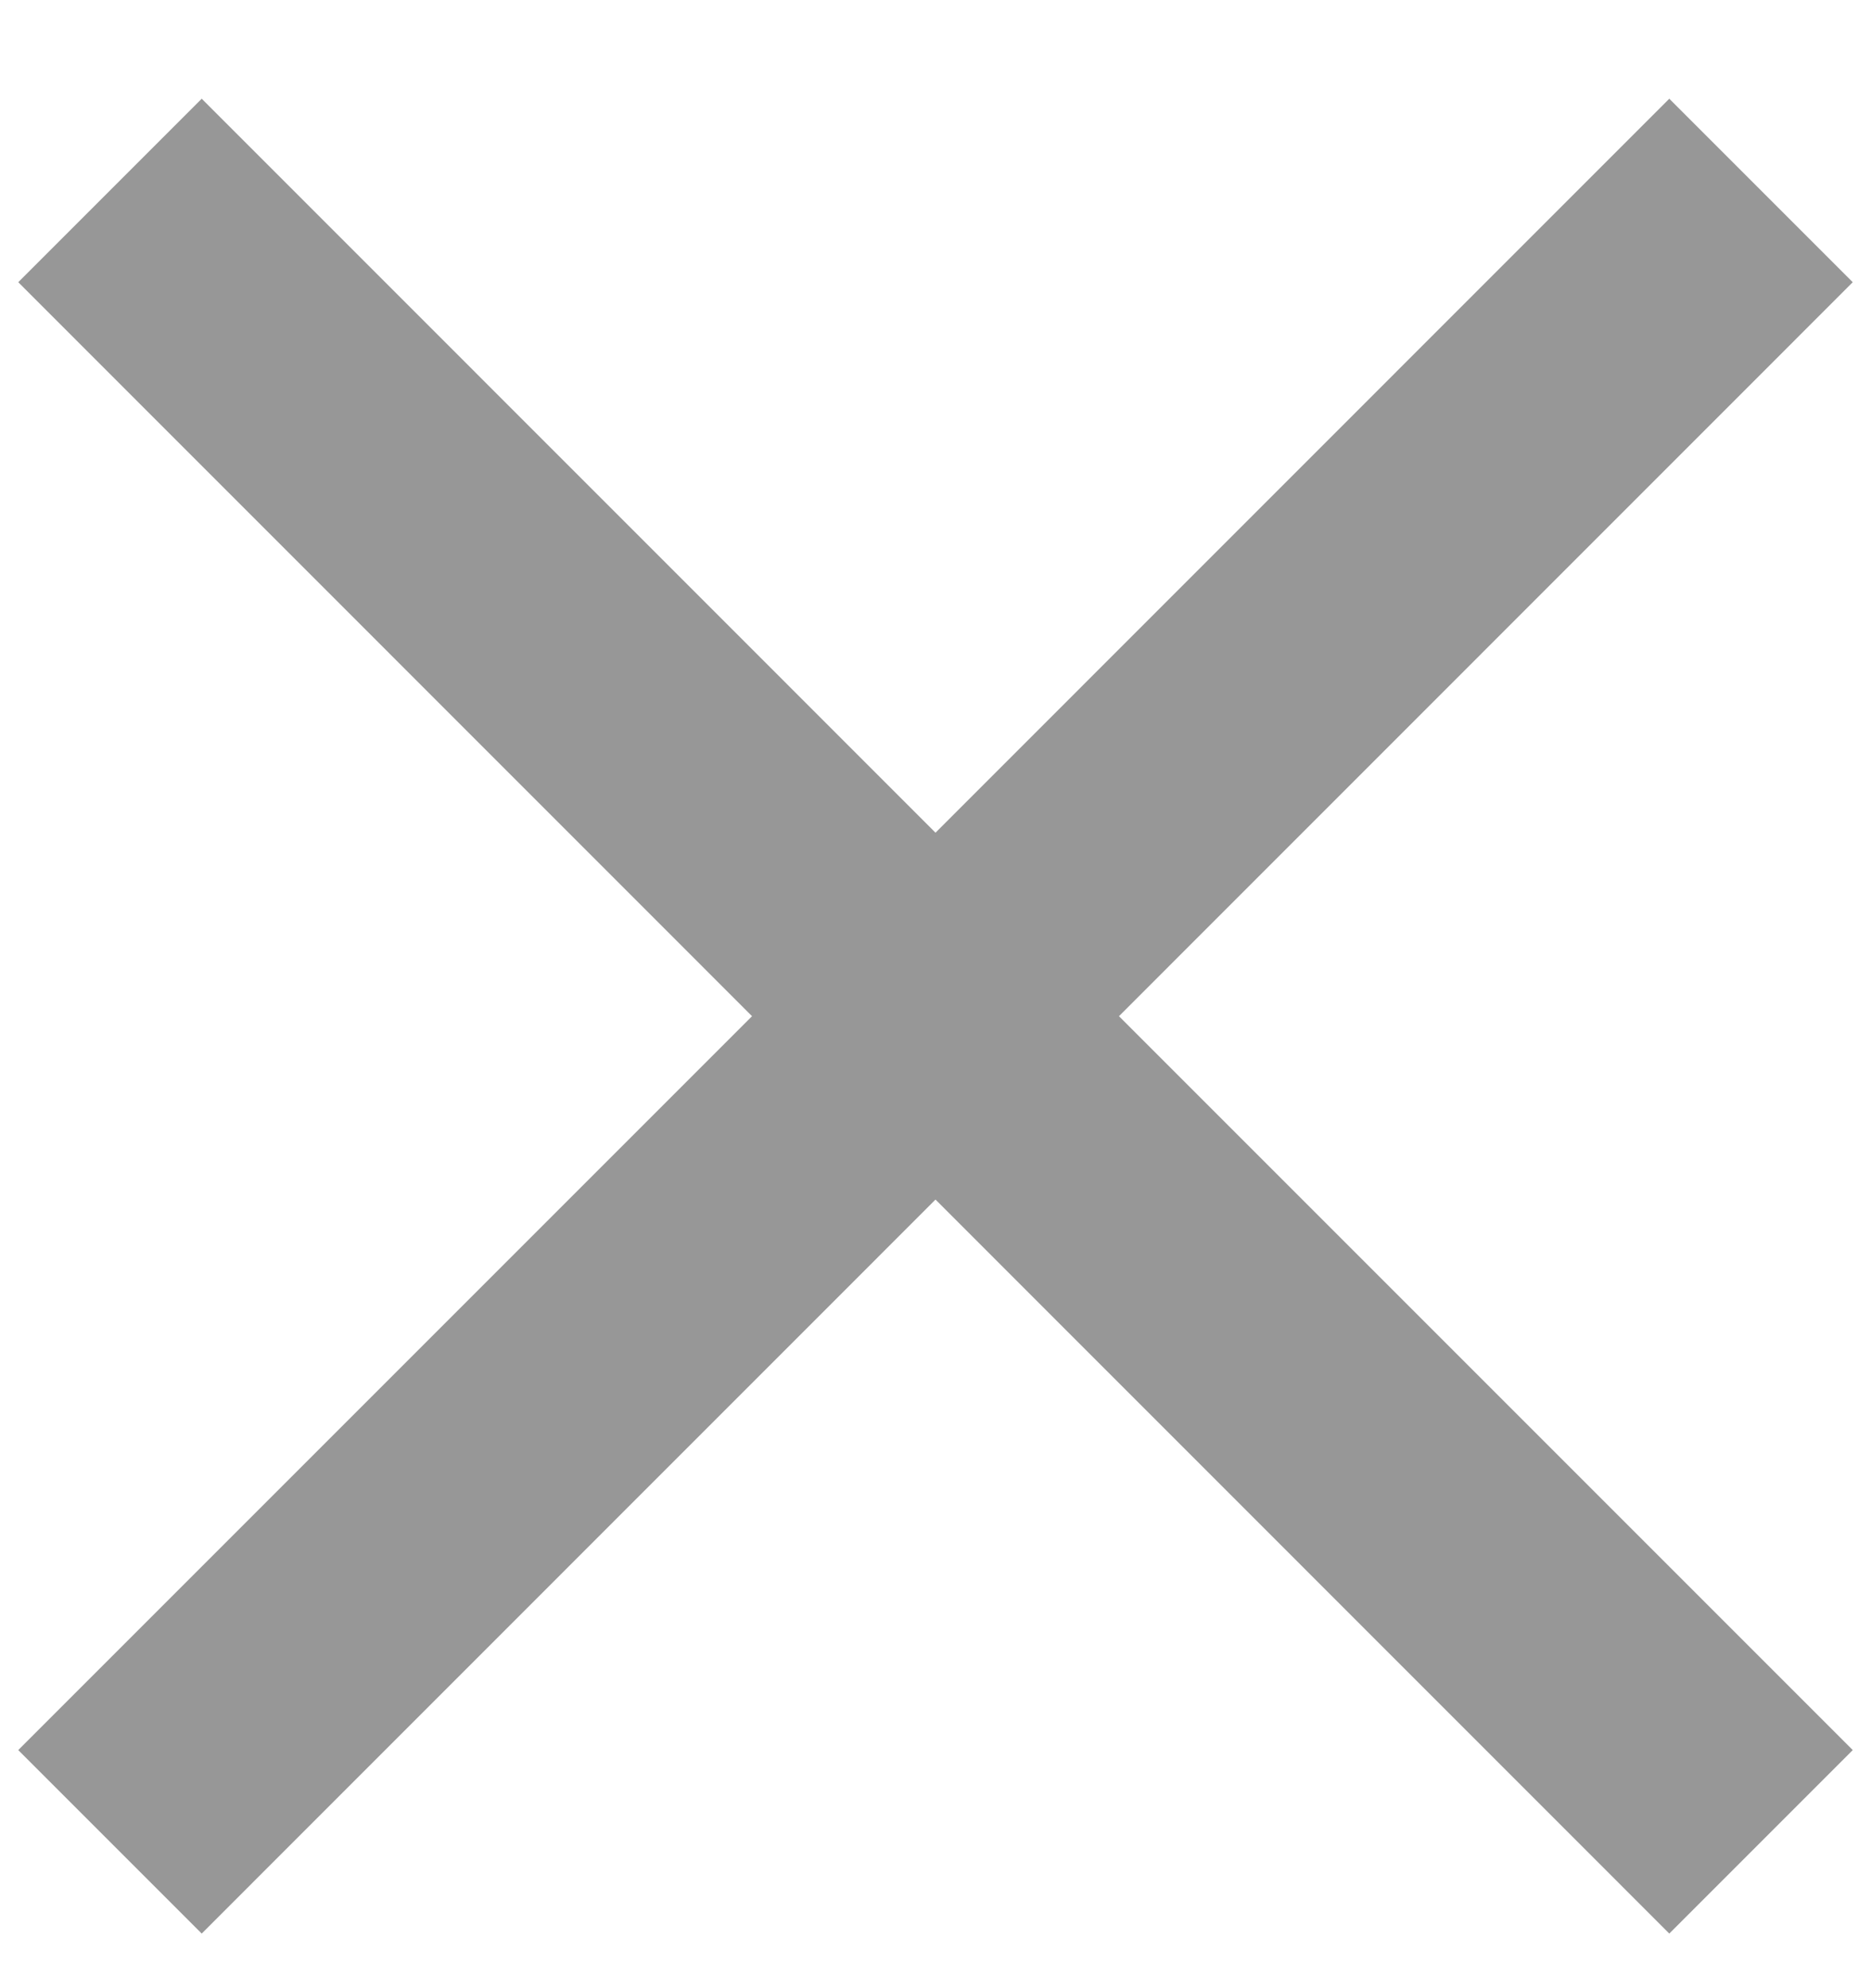 <?xml version="1.0" encoding="UTF-8" standalone="no"?>
<svg width="16px" height="17px" viewBox="0 0 16 17" version="1.1" xmlns="http://www.w3.org/2000/svg" xmlns:xlink="http://www.w3.org/1999/xlink">
    <!-- Generator: Sketch 41 (35326) - http://www.bohemiancoding.com/sketch -->
    <title>Combined Shape</title>
    <desc>Created with Sketch.</desc>
    <defs></defs>
    <g id="Page-1" stroke="none" stroke-width="1" fill="none" fill-rule="evenodd">
        <g id="Mobile-Portrait-Copy" transform="translate(-22, -22)" fill="#979797">
            <path d="M30,29.12 L23.725,22.844 L22.156,24.413 L28.431,30.689 L22.156,36.964 L23.725,38.533 L30,32.257 L36.275,38.533 L37.844,36.964 L31.569,30.689 L37.844,24.413 L36.275,22.844 L30,29.12 Z" id="Combined-Shape"></path>
        </g>
    </g>
</svg>